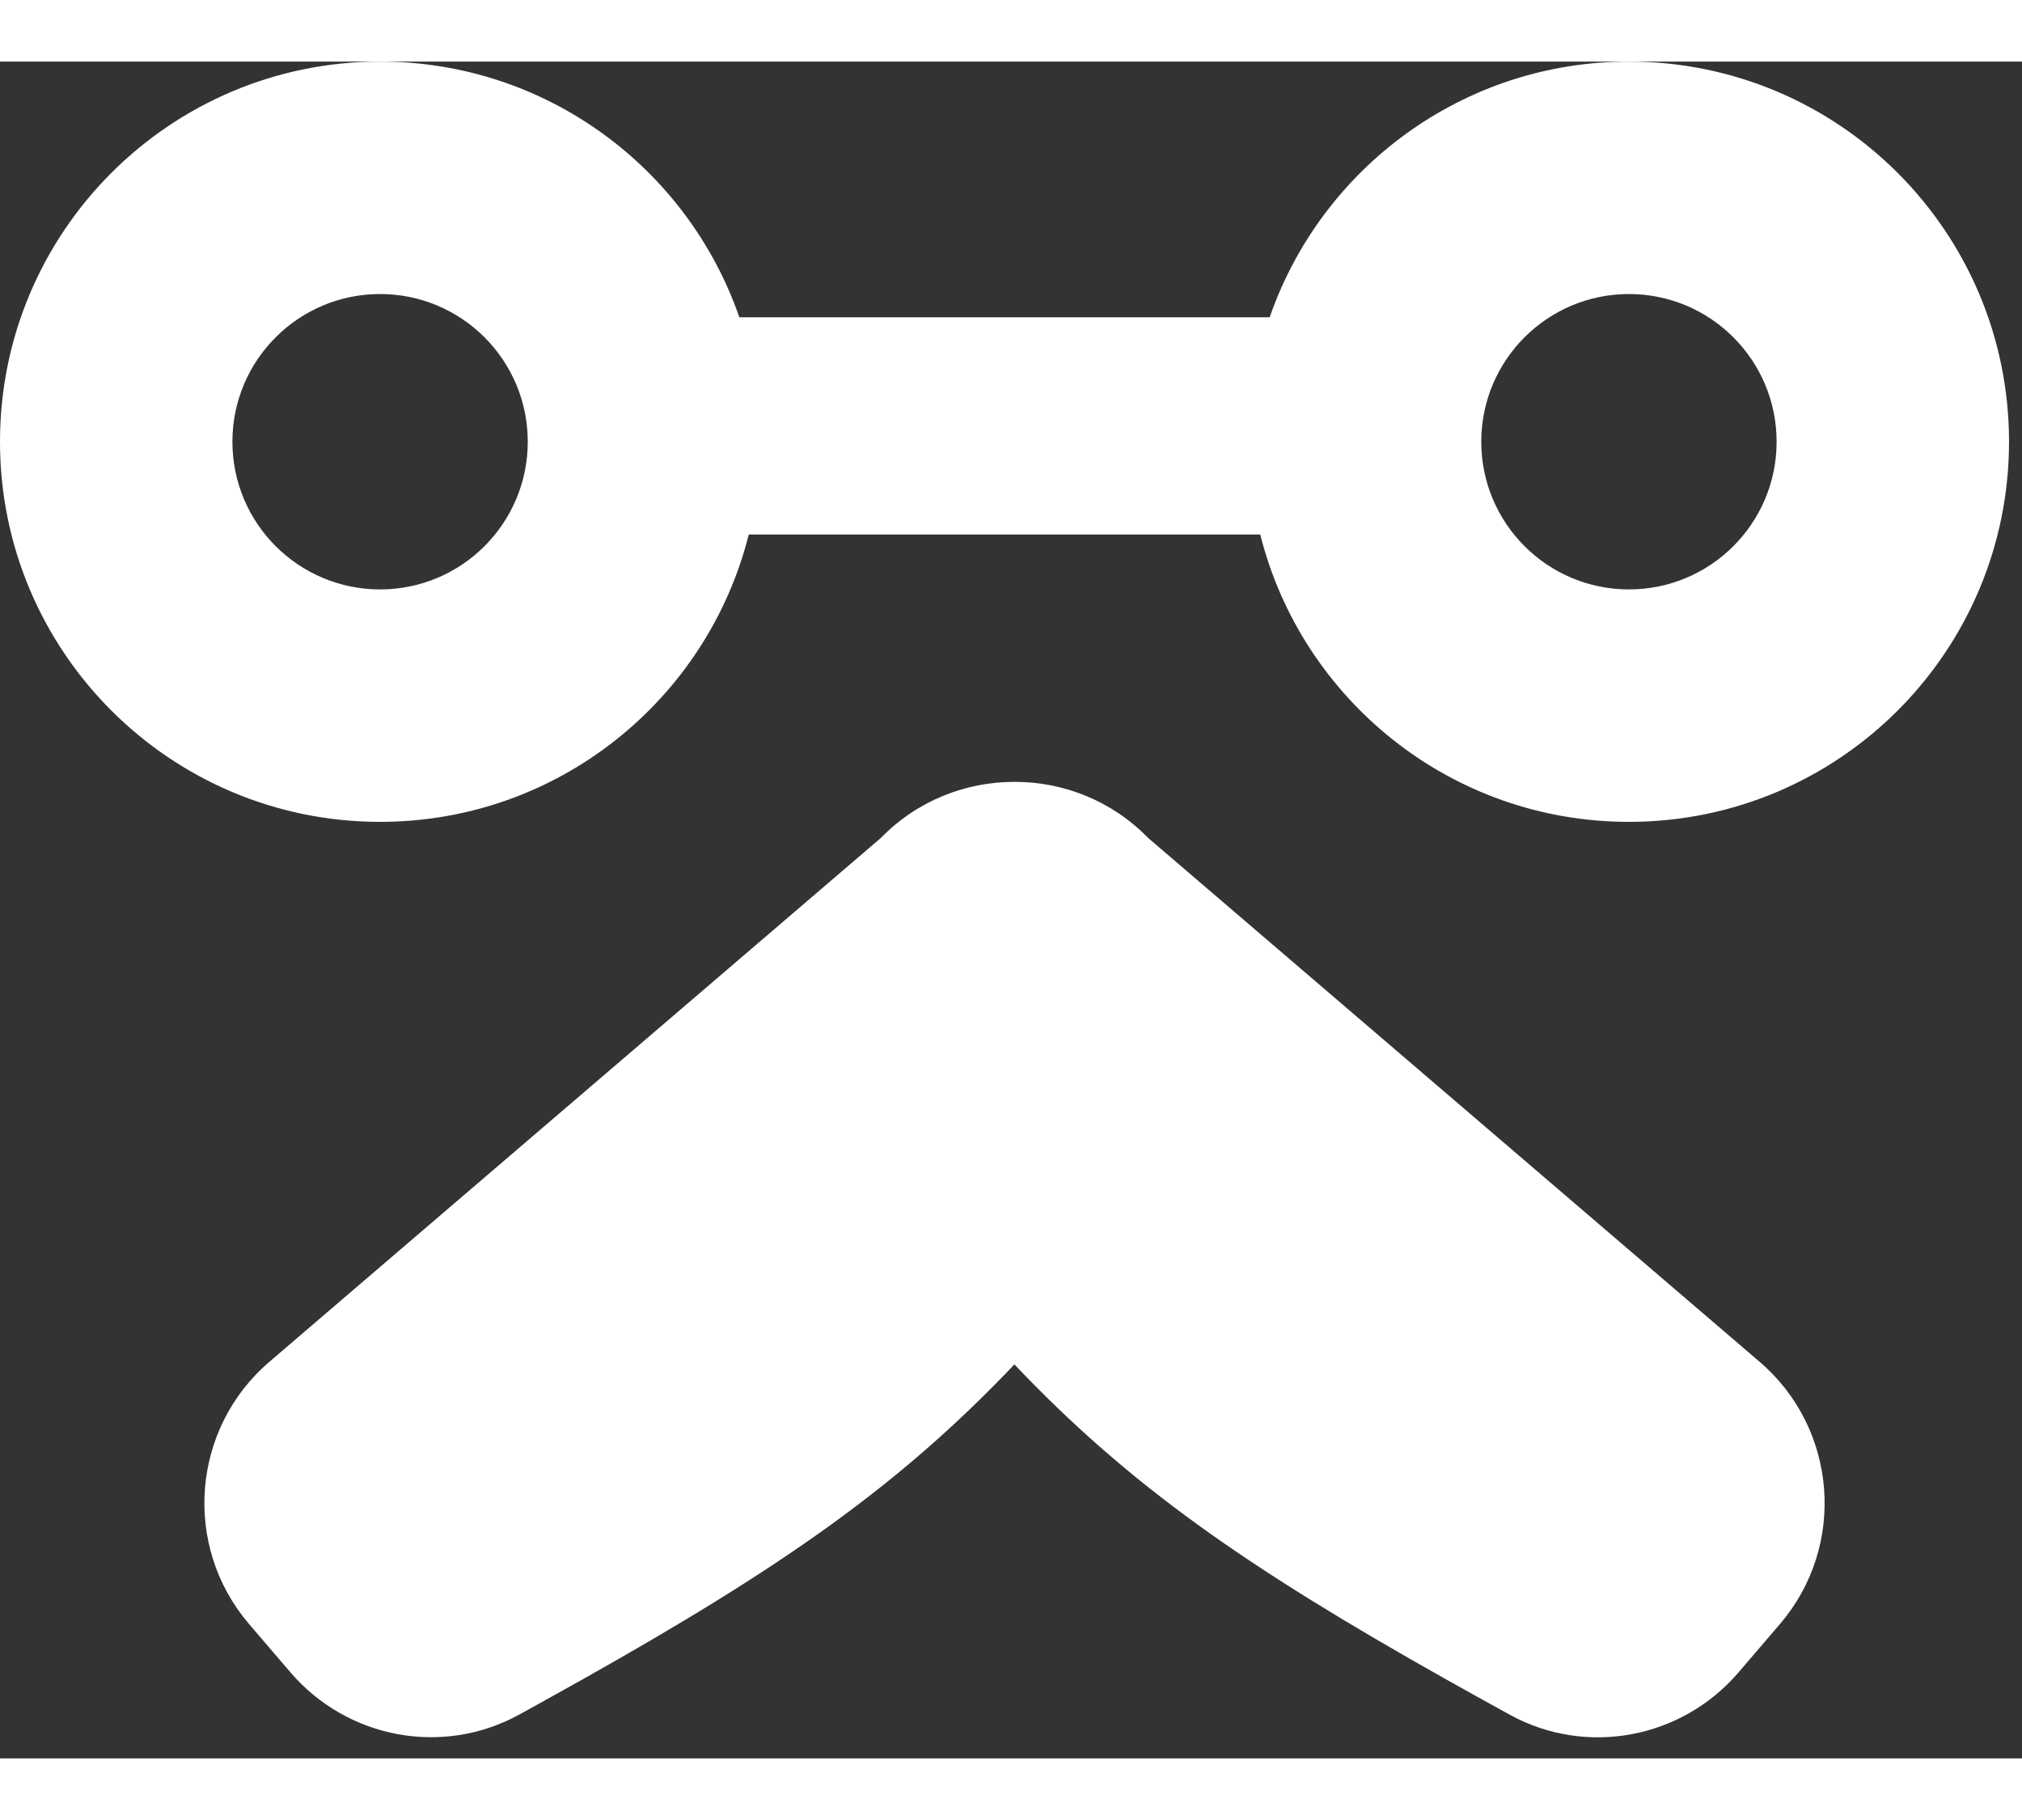 <svg width="20" height="18" viewBox="0 0 87 73" fill="none" xmlns="http://www.w3.org/2000/svg">
<rect x="0" y="0" width="87" height="73" fill="#333333" stroke="none"/>
<path fill-rule="evenodd" clip-rule="evenodd" d="M16.354 22.708C19.863 22.708 22.708 19.863 22.708 16.354C22.708 12.845 19.863 10 16.354 10C12.845 10 10 12.845 10 16.354C10 19.863 12.845 22.708 16.354 22.708ZM32.217 20.345C30.436 27.448 24.009 32.708 16.354 32.708C7.322 32.708 0 25.386 0 16.354C0 7.322 7.322 0 16.354 0C23.511 0 29.594 4.597 31.811 11H54.63C56.848 4.597 62.931 0 70.088 0C79.12 0 86.442 7.322 86.442 16.354C86.442 25.386 79.12 32.708 70.088 32.708C62.432 32.708 56.006 27.448 54.224 20.345H32.217ZM70.088 22.708C73.597 22.708 76.442 19.863 76.442 16.354C76.442 12.845 73.597 10 70.088 10C66.579 10 63.734 12.845 63.734 16.354C63.734 19.863 66.579 22.708 70.088 22.708Z" fill="white"/>
<path fill-rule="evenodd" clip-rule="evenodd" d="M49.4 33.399C47.842 31.799 45.752 30.983 43.651 30.988C41.55 30.983 39.46 31.799 37.901 33.399L37.447 33.788L37.446 33.789L12.612 55.062L12.61 55.065L11.591 55.937C8.236 58.811 7.843 63.865 10.717 67.22L11.096 67.662L12.275 69.039L12.495 69.295C14.938 72.148 19.044 72.925 22.337 71.117C22.607 70.969 22.875 70.821 23.139 70.675L23.142 70.673C23.806 70.306 24.45 69.948 25.075 69.596C33.651 64.772 38.678 61.279 43.646 56.05C48.616 61.283 53.644 64.776 62.223 69.601C63.098 70.093 64.009 70.599 64.962 71.122C68.254 72.93 72.36 72.152 74.803 69.3L75.019 69.048L75.025 69.041L76.204 67.664L76.585 67.22C79.459 63.865 79.066 58.811 75.71 55.937L74.696 55.068L74.689 55.062L49.855 33.789L49.4 33.399Z" fill="white"/>
</svg>

